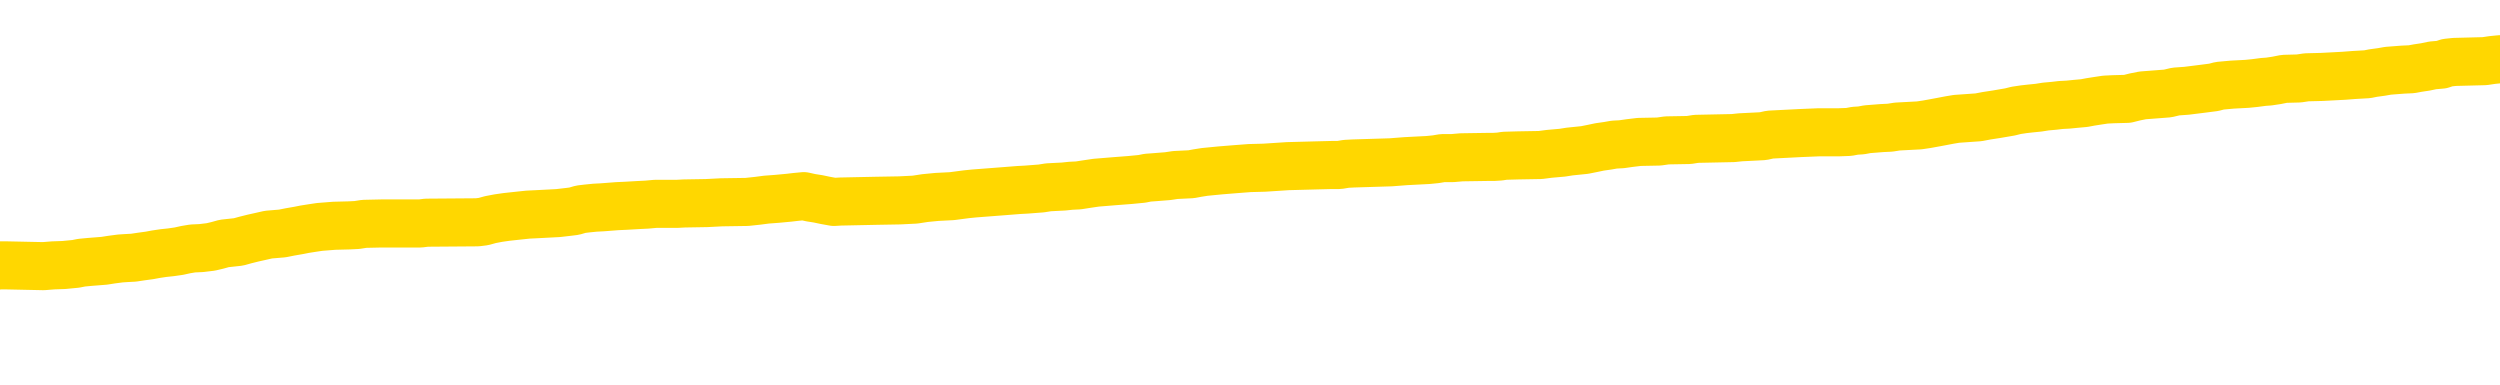 <svg xmlns="http://www.w3.org/2000/svg" version="1.1" viewBox="0 0 6500 1000">
	<path fill="none" stroke="gold" stroke-width="125" stroke-linecap="round" stroke-linejoin="round" d="M0 305698  L-1310269 305698 L-1310085 305697 L-1309595 305694 L-1309301 305692 L-1308990 305690 L-1308755 305688 L-1308702 305685 L-1308643 305683 L-1308490 305681 L-1308449 305679 L-1308316 305677 L-1308024 305676 L-1307483 305676 L-1306873 305674 L-1306825 305674 L-1306185 305673 L-1306152 305673 L-1305626 305673 L-1305494 305672 L-1305103 305669 L-1304775 305666 L-1304658 305663 L-1304447 305660 L-1303730 305660 L-1303160 305659 L-1303053 305659 L-1302878 305658 L-1302657 305655 L-1302255 305653 L-1302230 305651 L-1301302 305648 L-1301214 305645 L-1301132 305642 L-1301062 305640 L-1300764 305638 L-1300612 305635 L-1298722 305637 L-1298622 305637 L-1298359 305637 L-1298066 305638 L-1297924 305635 L-1297675 305635 L-1297640 305634 L-1297481 305633 L-1297018 305630 L-1296765 305628 L-1296553 305626 L-1296301 305624 L-1295952 305623 L-1295025 305620 L-1294931 305617 L-1294521 305616 L-1293350 305613 L-1292161 305612 L-1292068 305609 L-1292041 305606 L-1291775 305603 L-1291476 305601 L-1291347 305598 L-1291310 305595 L-1290495 305595 L-1290111 305596 L-1289051 305598 L-1288989 305598 L-1288724 305626 L-1288253 305652 L-1288061 305679 L-1287797 305705 L-1287460 305704 L-1287325 305702 L-1286869 305701 L-1286126 305699 L-1286108 305698 L-1285943 305695 L-1285875 305695 L-1285359 305694 L-1284330 305694 L-1284134 305692 L-1283645 305691 L-1283283 305690 L-1282875 305690 L-1282489 305691 L-1280785 305691 L-1280687 305691 L-1280616 305691 L-1280554 305691 L-1280370 305690 L-1280033 305690 L-1279393 305688 L-1279316 305687 L-1279255 305687 L-1279068 305685 L-1278989 305685 L-1278811 305684 L-1278792 305683 L-1278562 305683 L-1278174 305681 L-1277286 305681 L-1277246 305680 L-1277158 305679 L-1277131 305676 L-1276123 305674 L-1275973 305672 L-1275949 305670 L-1275816 305669 L-1275776 305667 L-1274518 305666 L-1274460 305666 L-1273920 305665 L-1273868 305665 L-1273821 305665 L-1273426 305663 L-1273286 305662 L-1273087 305660 L-1272940 305660 L-1272775 305660 L-1272499 305662 L-1272140 305662 L-1271587 305660 L-1270942 305659 L-1270684 305656 L-1270530 305655 L-1270129 305653 L-1270089 305652 L-1269968 305651 L-1269906 305652 L-1269892 305652 L-1269799 305652 L-1269506 305651 L-1269354 305645 L-1269024 305642 L-1268946 305640 L-1268870 305638 L-1268644 305634 L-1268577 305631 L-1268349 305628 L-1268297 305626 L-1268132 305624 L-1267126 305623 L-1266943 305621 L-1266392 305620 L-1265999 305617 L-1265602 305616 L-1264751 305613 L-1264673 305612 L-1264094 305610 L-1263653 305610 L-1263412 305609 L-1263255 305609 L-1262854 305606 L-1262833 305606 L-1262388 305605 L-1261983 305603 L-1261847 305601 L-1261672 305598 L-1261536 305595 L-1261285 305592 L-1260285 305591 L-1260203 305590 L-1260068 305588 L-1260029 305587 L-1259139 305585 L-1258924 305584 L-1258480 305583 L-1258363 305581 L-1258306 305580 L-1257630 305580 L-1257530 305578 L-1257501 305578 L-1256159 305577 L-1255753 305576 L-1255714 305574 L-1254785 305573 L-1254687 305571 L-1254554 305570 L-1254150 305569 L-1254124 305567 L-1254031 305566 L-1253815 305564 L-1253404 305562 L-1252250 305559 L-1251958 305556 L-1251930 305553 L-1251322 305552 L-1251071 305549 L-1251052 305548 L-1250122 305546 L-1250071 305544 L-1249949 305542 L-1249931 305539 L-1249775 305538 L-1249600 305535 L-1249463 305534 L-1249407 305532 L-1249299 305531 L-1249214 305530 L-1248980 305528 L-1248906 305527 L-1248597 305526 L-1248479 305524 L-1248309 305523 L-1248218 305521 L-1248116 305521 L-1248092 305520 L-1248015 305520 L-1247917 305517 L-1247551 305516 L-1247446 305514 L-1246942 305513 L-1246491 305512 L-1246452 305510 L-1246428 305509 L-1246388 305507 L-1246259 305506 L-1246158 305505 L-1245716 305503 L-1245434 305502 L-1244842 305501 L-1244711 305499 L-1244437 305496 L-1244285 305495 L-1244131 305494 L-1244046 305491 L-1243968 305489 L-1243782 305488 L-1243732 305488 L-1243704 305487 L-1243625 305485 L-1243601 305484 L-1243318 305481 L-1242714 305478 L-1241719 305477 L-1241421 305475 L-1240687 305474 L-1240443 305473 L-1240353 305471 L-1239775 305470 L-1239077 305469 L-1238325 305467 L-1238006 305466 L-1237623 305463 L-1237546 305462 L-1236912 305460 L-1236726 305459 L-1236639 305459 L-1236509 305459 L-1236196 305457 L-1236147 305456 L-1236005 305455 L-1235983 305453 L-1235016 305452 L-1234470 305450 L-1233992 305450 L-1233931 305450 L-1233607 305450 L-1233586 305449 L-1233523 305449 L-1233313 305448 L-1233236 305446 L-1233182 305445 L-1233159 305443 L-1233120 305442 L-1233104 305441 L-1232347 305439 L-1232330 305438 L-1231531 305437 L-1231379 305435 L-1230473 305434 L-1229967 305432 L-1229738 305430 L-1229696 305430 L-1229581 305428 L-1229405 305427 L-1228650 305428 L-1228516 305427 L-1228352 305425 L-1228033 305424 L-1227857 305421 L-1226835 305418 L-1226812 305416 L-1226561 305414 L-1226348 305412 L-1225714 305410 L-1225476 305407 L-1225443 305405 L-1225265 305402 L-1225185 305399 L-1225095 305398 L-1225031 305395 L-1224591 305392 L-1224567 305391 L-1224026 305389 L-1223770 305388 L-1223276 305386 L-1222398 305385 L-1222362 305384 L-1222309 305382 L-1222268 305381 L-1222150 305380 L-1221874 305378 L-1221667 305375 L-1221470 305373 L-1221447 305370 L-1221396 305367 L-1221357 305366 L-1221279 305364 L-1220682 305361 L-1220621 305360 L-1220518 305359 L-1220364 305357 L-1219732 305356 L-1219051 305354 L-1218748 305352 L-1218402 305350 L-1218204 305349 L-1218156 305346 L-1217835 305345 L-1217208 305343 L-1217061 305342 L-1217025 305341 L-1216967 305339 L-1216890 305336 L-1216649 305336 L-1216561 305335 L-1216467 305334 L-1216173 305332 L-1216039 305331 L-1215978 305329 L-1215942 305327 L-1215669 305327 L-1214663 305325 L-1214488 305324 L-1214437 305324 L-1214144 305323 L-1213952 305320 L-1213619 305318 L-1213112 305317 L-1212550 305314 L-1212535 305311 L-1212519 305310 L-1212418 305307 L-1212304 305304 L-1212265 305302 L-1212227 305300 L-1212161 305300 L-1212133 305299 L-1211994 305300 L-1211701 305300 L-1211651 305300 L-1211546 305300 L-1211282 305299 L-1210817 305297 L-1210672 305297 L-1210618 305295 L-1210561 305293 L-1210370 305292 L-1210004 305291 L-1209790 305291 L-1209595 305291 L-1209537 305291 L-1209478 305288 L-1209324 305286 L-1209055 305285 L-1208625 305292 L-1208610 305292 L-1208533 305291 L-1208468 305289 L-1208339 305279 L-1208315 305278 L-1208031 305277 L-1207983 305275 L-1207929 305274 L-1207466 305272 L-1207428 305272 L-1207387 305271 L-1207197 305270 L-1206716 305268 L-1206229 305267 L-1206213 305265 L-1206175 305264 L-1205918 305263 L-1205841 305260 L-1205611 305259 L-1205595 305256 L-1205301 305253 L-1204858 305252 L-1204411 305250 L-1203907 305249 L-1203753 305247 L-1203466 305246 L-1203426 305243 L-1203095 305242 L-1202873 305240 L-1202356 305238 L-1202280 305236 L-1202033 305234 L-1201838 305231 L-1201778 305229 L-1201002 305228 L-1200928 305228 L-1200697 305227 L-1200681 305227 L-1200619 305225 L-1200423 305224 L-1199959 305224 L-1199936 305222 L-1199806 305222 L-1198505 305222 L-1198489 305222 L-1198412 305221 L-1198318 305221 L-1198101 305221 L-1197948 305220 L-1197770 305221 L-1197716 305222 L-1197429 305224 L-1197389 305224 L-1197020 305224 L-1196580 305224 L-1196397 305224 L-1196076 305222 L-1195780 305222 L-1195334 305220 L-1195263 305218 L-1194800 305215 L-1194363 305214 L-1194180 305213 L-1192726 305210 L-1192594 305208 L-1192137 305206 L-1191911 305204 L-1191525 305202 L-1191008 305199 L-1190054 305196 L-1189260 305193 L-1188585 305192 L-1188160 305189 L-1187849 305188 L-1187619 305183 L-1186936 305179 L-1186922 305175 L-1186713 305170 L-1186691 305168 L-1186516 305165 L-1185566 305164 L-1185298 305161 L-1184483 305160 L-1184172 305157 L-1184135 305156 L-1184077 305153 L-1183461 305151 L-1182823 305149 L-1181197 305147 L-1180523 305146 L-1179881 305146 L-1179803 305146 L-1179747 305146 L-1179711 305146 L-1179683 305145 L-1179571 305142 L-1179553 305140 L-1179530 305139 L-1179377 305138 L-1179323 305135 L-1179245 305133 L-1179126 305132 L-1179028 305131 L-1178911 305129 L-1178642 305126 L-1178372 305125 L-1178354 305122 L-1178155 305121 L-1178008 305118 L-1177781 305117 L-1177647 305115 L-1177338 305114 L-1177278 305113 L-1176925 305110 L-1176576 305108 L-1176475 305107 L-1176411 305104 L-1176351 305103 L-1175967 305100 L-1175586 305099 L-1175482 305097 L-1175221 305096 L-1174950 305093 L-1174791 305092 L-1174759 305090 L-1174697 305089 L-1174555 305087 L-1174371 305086 L-1174327 305085 L-1174039 305085 L-1174023 305083 L-1173789 305083 L-1173729 305082 L-1173690 305082 L-1173111 305081 L-1172977 305079 L-1172953 305074 L-1172935 305064 L-1172918 305053 L-1172901 305042 L-1172878 305030 L-1172861 305022 L-1172840 305012 L-1172823 305003 L-1172800 304997 L-1172783 304992 L-1172762 304987 L-1172745 304985 L-1172696 304980 L-1172624 304976 L-1172589 304969 L-1172565 304964 L-1172530 304958 L-1172488 304953 L-1172451 304950 L-1172435 304944 L-1172411 304940 L-1172374 304937 L-1172357 304933 L-1172334 304930 L-1172316 304928 L-1172298 304925 L-1172282 304922 L-1172253 304918 L-1172227 304914 L-1172181 304912 L-1172165 304909 L-1172123 304908 L-1172075 304905 L-1172004 304903 L-1171989 304900 L-1171973 304897 L-1171911 304896 L-1171872 304894 L-1171832 304893 L-1171666 304891 L-1171601 304890 L-1171585 304889 L-1171541 304886 L-1171483 304884 L-1171270 304883 L-1171236 304882 L-1171194 304880 L-1171116 304879 L-1170579 304878 L-1170500 304876 L-1170396 304873 L-1170308 304872 L-1170131 304871 L-1169781 304869 L-1169625 304868 L-1169187 304866 L-1169030 304865 L-1168901 304864 L-1168197 304861 L-1167996 304859 L-1167035 304857 L-1166553 304855 L-1166453 304855 L-1166361 304854 L-1166116 304852 L-1166043 304851 L-1165600 304848 L-1165504 304847 L-1165489 304846 L-1165473 304844 L-1165448 304843 L-1164982 304841 L-1164765 304840 L-1164626 304839 L-1164332 304837 L-1164243 304836 L-1164202 304834 L-1164172 304833 L-1164000 304832 L-1163941 304830 L-1163865 304829 L-1163784 304827 L-1163714 304827 L-1163405 304826 L-1163320 304825 L-1163106 304823 L-1163071 304822 L-1162387 304821 L-1162289 304819 L-1162084 304818 L-1162037 304816 L-1161759 304815 L-1161697 304814 L-1161679 304811 L-1161601 304809 L-1161293 304807 L-1161269 304805 L-1161215 304802 L-1161192 304801 L-1161070 304800 L-1160934 304797 L-1160690 304795 L-1160564 304795 L-1159917 304794 L-1159901 304794 L-1159877 304794 L-1159696 304791 L-1159620 304790 L-1159529 304789 L-1159101 304787 L-1158685 304786 L-1158292 304783 L-1158213 304782 L-1158194 304780 L-1157831 304779 L-1157595 304777 L-1157366 304776 L-1157053 304775 L-1156975 304773 L-1156895 304770 L-1156716 304768 L-1156701 304766 L-1156435 304763 L-1156355 304762 L-1156125 304761 L-1155899 304759 L-1155584 304759 L-1155408 304758 L-1155047 304758 L-1154655 304757 L-1154586 304754 L-1154522 304752 L-1154382 304750 L-1154330 304748 L-1154229 304745 L-1153727 304744 L-1153529 304743 L-1153283 304741 L-1153097 304740 L-1152798 304738 L-1152721 304737 L-1152555 304734 L-1151671 304733 L-1151642 304730 L-1151519 304727 L-1150941 304726 L-1150863 304725 L-1150150 304725 L-1149838 304725 L-1149624 304725 L-1149608 304725 L-1149221 304725 L-1148696 304722 L-1148250 304720 L-1147920 304719 L-1147768 304718 L-1147442 304718 L-1147263 304716 L-1147182 304716 L-1146976 304713 L-1146800 304712 L-1145871 304711 L-1144982 304709 L-1144943 304708 L-1144715 304708 L-1144336 304706 L-1143548 304705 L-1143314 304704 L-1143238 304702 L-1142880 304701 L-1142309 304698 L-1142042 304697 L-1141655 304695 L-1141551 304695 L-1141381 304695 L-1140763 304695 L-1140552 304695 L-1140244 304695 L-1140191 304694 L-1140063 304693 L-1140010 304691 L-1139891 304690 L-1139555 304687 L-1138596 304686 L-1138464 304683 L-1138262 304681 L-1137631 304680 L-1137320 304679 L-1136906 304677 L-1136879 304676 L-1136733 304674 L-1136313 304673 L-1134980 304673 L-1134934 304672 L-1134805 304669 L-1134788 304668 L-1134210 304665 L-1134005 304663 L-1133975 304662 L-1133934 304661 L-1133877 304659 L-1133839 304658 L-1133761 304656 L-1133618 304655 L-1133164 304654 L-1133045 304652 L-1132760 304651 L-1132388 304649 L-1132291 304648 L-1131964 304647 L-1131610 304645 L-1131440 304644 L-1131393 304643 L-1131284 304641 L-1131195 304640 L-1131167 304638 L-1131091 304636 L-1130787 304634 L-1130753 304631 L-1130682 304630 L-1130314 304629 L-1129978 304627 L-1129897 304627 L-1129678 304626 L-1129506 304624 L-1129479 304623 L-1128981 304622 L-1128432 304619 L-1127552 304617 L-1127453 304615 L-1127376 304613 L-1127102 304612 L-1126855 304609 L-1126781 304608 L-1126719 304605 L-1126600 304604 L-1126558 304602 L-1126448 304601 L-1126371 304598 L-1125670 304597 L-1125425 304595 L-1125385 304594 L-1125229 304592 L-1124629 304592 L-1124403 304592 L-1124310 304592 L-1123835 304592 L-1123238 304590 L-1122718 304588 L-1122697 304587 L-1122552 304585 L-1122232 304585 L-1121690 304585 L-1121458 304585 L-1121287 304585 L-1120801 304584 L-1120573 304583 L-1120488 304581 L-1120142 304580 L-1119816 304580 L-1119293 304579 L-1118966 304577 L-1118365 304576 L-1118168 304573 L-1118116 304572 L-1118075 304570 L-1117794 304569 L-1117110 304566 L-1116799 304565 L-1116775 304562 L-1116583 304560 L-1116361 304559 L-1116275 304558 L-1115611 304555 L-1115587 304554 L-1115365 304551 L-1115035 304549 L-1114683 304547 L-1114478 304545 L-1114245 304542 L-1113988 304541 L-1113798 304538 L-1113751 304537 L-1113524 304535 L-1113489 304534 L-1113333 304533 L-1113118 304531 L-1112945 304530 L-1112854 304528 L-1112577 304527 L-1112333 304526 L-1112017 304524 L-1111591 304524 L-1111554 304524 L-1111070 304524 L-1110837 304524 L-1110625 304523 L-1110399 304522 L-1109849 304522 L-1109602 304520 L-1108768 304520 L-1108712 304519 L-1108691 304517 L-1108533 304516 L-1108071 304515 L-1108030 304513 L-1107690 304510 L-1107557 304509 L-1107334 304508 L-1106762 304506 L-1106290 304505 L-1106096 304503 L-1105903 304502 L-1105713 304501 L-1105612 304499 L-1105244 304498 L-1105197 304496 L-1105116 304495 L-1103822 304494 L-1103774 304492 L-1103506 304492 L-1103360 304492 L-1102810 304492 L-1102693 304491 L-1102611 304490 L-1102252 304488 L-1102028 304487 L-1101747 304485 L-1101418 304483 L-1100910 304481 L-1100797 304480 L-1100719 304478 L-1100554 304477 L-1100260 304477 L-1099791 304477 L-1099595 304478 L-1099544 304478 L-1098894 304477 L-1098772 304476 L-1098318 304476 L-1098282 304474 L-1097814 304473 L-1097703 304471 L-1097687 304470 L-1097471 304470 L-1097290 304469 L-1096759 304469 L-1095729 304469 L-1095529 304467 L-1095071 304466 L-1094123 304463 L-1094024 304462 L-1093670 304459 L-1093610 304458 L-1093595 304456 L-1093560 304455 L-1093191 304453 L-1093070 304452 L-1092828 304451 L-1092665 304449 L-1092477 304448 L-1092357 304446 L-1091286 304444 L-1090428 304442 L-1090216 304439 L-1090118 304438 L-1089944 304435 L-1089611 304434 L-1089539 304433 L-1089482 304431 L-1089306 304431 L-1088917 304430 L-1088682 304428 L-1088571 304427 L-1088454 304426 L-1087473 304424 L-1087447 304423 L-1086853 304420 L-1086820 304420 L-1086672 304419 L-1086387 304417 L-1085476 304417 L-1084529 304417 L-1084376 304416 L-1084274 304416 L-1084142 304414 L-1083999 304413 L-1083973 304412 L-1083859 304410 L-1083640 304409 L-1082959 304407 L-1082830 304406 L-1082526 304405 L-1082286 304402 L-1081954 304401 L-1081315 304399 L-1080973 304396 L-1080911 304395 L-1080755 304395 L-1079834 304395 L-1079363 304395 L-1079320 304395 L-1079307 304394 L-1079266 304392 L-1079243 304391 L-1079217 304389 L-1079073 304388 L-1078650 304387 L-1078315 304387 L-1078124 304385 L-1077695 304385 L-1077507 304384 L-1077118 304381 L-1076584 304380 L-1076211 304378 L-1076190 304378 L-1075940 304377 L-1075822 304376 L-1075746 304374 L-1075610 304373 L-1075571 304371 L-1075491 304370 L-1075096 304369 L-1074600 304367 L-1074489 304364 L-1074315 304363 L-1074007 304362 L-1073560 304360 L-1073237 304359 L-1073094 304356 L-1072667 304353 L-1072514 304350 L-1072459 304348 L-1071645 304346 L-1071625 304345 L-1071253 304344 L-1071197 304344 L-1070067 304342 L-1070000 304342 L-1069441 304341 L-1069247 304339 L-1069110 304338 L-1068877 304337 L-1068530 304335 L-1068495 304332 L-1068460 304331 L-1068392 304328 L-1068043 304327 L-1067871 304325 L-1067386 304324 L-1067369 304323 L-1067044 304321 L-1066887 304320 L-1065746 304317 L-1065721 304316 L-1065529 304313 L-1065336 304312 L-1065086 304310 L-1065068 304309 L-1064048 304307 L-1063751 304306 L-1063675 304305 L-1063539 304302 L-1063363 304300 L-1062787 304298 L-1062571 304296 L-1062507 304295 L-1062376 304293 L-1062340 304291 L-1061816 304289 L-1061678 304837 L-1061664 304837 L-1061641 304837 L-1061621 304837 L-1061394 304288 L-1060618 304288 L-1060576 304288 L-1060209 304288 L-1060130 304287 L-1060078 304285 L-1059405 304284 L-1058663 304282 L-1058238 304282 L-1057790 304281 L-1056729 304280 L-1056417 304277 L-1056007 304277 L-1055935 304275 L-1055411 304275 L-1055316 304275 L-1055298 304275 L-1054853 304274 L-1054668 304271 L-1053888 304268 L-1053215 304267 L-1052803 304263 L-1052571 304260 L-1052431 304259 L-1052349 304256 L-1052329 304255 L-1052253 304255 L-1052125 304253 L-1051808 304255 L-1051583 304255 L-1051258 304253 L-1051196 304253 L-1050826 304253 L-1050793 304253 L-1050585 304253 L-1049917 304253 L-1049840 304253 L-1049682 304250 L-1049571 304250 L-1049244 304249 L-1049090 304248 L-1048749 304248 L-1048692 304245 L-1048353 304242 L-1048150 304241 L-1048097 304238 L-1046721 304236 L-1046591 304235 L-1046157 304234 L-1045837 304232 L-1045009 304229 L-1044886 304228 L-1044155 304225 L-1043999 304223 L-1043958 304221 L-1043905 304220 L-1043882 304218 L-1043768 304217 L-1043471 304216 L-1043181 304214 L-1043127 304213 L-1043006 304211 L-1042976 304210 L-1042876 304209 L-1042433 304209 L-1042281 304207 L-1041445 304207 L-1040903 304206 L-1040569 304206 L-1040553 304204 L-1040477 304203 L-1040361 304202 L-1040167 304200 L-1039902 304199 L-1039068 304198 L-1038971 304196 L-1038450 304195 L-1038408 304193 L-1038309 304192 L-1037481 304192 L-1037346 304191 L-1037007 304191 L-1036453 304189 L-1036073 304188 L-1035910 304186 L-1035600 304185 L-1034788 304184 L-1034482 304182 L-1034213 304182 L-1033892 304182 L-1033571 304184 L-1033295 304184 L-1032467 304181 L-1032372 304179 L-1032279 304175 L-1032175 304171 L-1031788 304167 L-1031308 304164 L-1031291 304163 L-1031173 304161 L-1030805 304159 L-1030710 304157 L-1029876 304154 L-1029799 304153 L-1029499 304152 L-1029409 304150 L-1029001 304147 L-1028891 304145 L-1028192 304143 L-1027719 304142 L-1027659 304140 L-1027440 304138 L-1027166 304136 L-1027053 304135 L-1026026 304134 L-1025639 304132 L-1025619 304131 L-1025286 304129 L-1025042 304128 L-1024608 304127 L-1024498 304125 L-1024381 304124 L-1023929 304121 L-1023339 304120 L-1023002 304118 L-1021109 304117 L-1020996 304114 L-1020784 304113 L-1019465 304111 L-1019359 303798 L-1019293 303490 L-1019257 303205 L-1019195 303205 L-1018695 303515 L-1018020 303821 L-1017998 304103 L-1017728 304100 L-1016760 304100 L-1016071 304099 L-1015909 304097 L-1015368 304096 L-1015278 304095 L-1014259 304093 L-1013311 304090 L-1012946 304092 L-1012843 304093 L-1012254 304093 L-1012195 304093 L-1012095 304092 L-1011654 304089 L-1011547 304088 L-1011105 304086 L-1010105 304082 L-1009849 304078 L-1009746 304074 L-1009616 304071 L-1009249 304068 L-1008668 304065 L-1008638 304064 L-1008322 304063 L-1006339 304061 L-1006223 304060 L-1006156 304060 L-1005797 304058 L-1004178 304057 L-1004001 304057 L-1003856 304057 L-1003034 304058 L-1002981 304060 L-1002927 304060 L-1002493 304060 L-1001512 304061 L-1001438 304061 L-1000354 304060 L-1000140 304060 L-999424 304057 L-999036 304056 L-998817 304053 L-998498 304050 L-998004 304047 L-997876 304046 L-997647 304043 L-997415 304040 L-997356 304039 L-997066 304038 L-996794 304035 L-995764 304033 L-994099 304032 L-993680 304031 L-993543 304029 L-993386 304029 L-993081 304028 L-992853 304025 L-992695 304024 L-992535 304021 L-992366 304018 L-992319 304017 L-992266 304015 L-992244 304015 L-991858 304014 L-991608 304014 L-991338 304014 L-991177 304014 L-991087 304014 L-989428 304014 L-989263 304015 L-988883 304014 L-988423 304014 L-987814 304011 L-986721 304010 L-986289 304008 L-986258 304007 L-986196 304006 L-986178 304004 L-984475 304003 L-984433 304001 L-983966 304000 L-983779 303999 L-983747 303996 L-983152 303994 L-983102 303993 L-982779 303992 L-982729 303990 L-982518 303989 L-982500 303988 L-982234 303985 L-982181 303983 L-981712 303982 L-981202 303979 L-981123 303979 L-980829 303978 L-980813 303976 L-980774 303975 L-980703 303974 L-980546 303972 L-979600 303972 L-979543 303972 L-979022 303972 L-978830 303971 L-978729 303971 L-978503 303969 L-977993 303969 L-977605 304007 L-977536 304007 L-977187 304006 L-976830 304004 L-975702 303964 L-975650 303961 L-975424 303960 L-975390 303958 L-975265 303956 L-975166 303956 L-974902 303956 L-974161 303957 L-973583 303957 L-973289 303957 L-972584 303957 L-972405 303956 L-972382 303956 L-971746 303954 L-971434 303953 L-971038 303953 L-971008 303951 L-970987 303950 L-970834 303949 L-970148 303949 L-970132 303949 L-969792 303949 L-969520 303947 L-969482 303946 L-969426 303943 L-969404 303942 L-969332 303940 L-969000 303939 L-968894 303937 L-968865 303935 L-968667 303933 L-968514 303932 L-967646 303931 L-967084 303928 L-967068 303928 L-966967 303926 L-966864 303928 L-966718 303928 L-966640 303928 L-966602 303926 L-966546 303925 L-966473 303924 L-966328 303922 L-965846 303922 L-965442 303921 L-964575 303922 L-964555 303922 L-964298 303922 L-964221 303922 L-964192 303921 L-964182 303918 L-964165 303917 L-963872 303915 L-963832 303914 L-963760 303912 L-963686 303911 L-963481 303910 L-963322 303905 L-963020 303901 L-962943 303896 L-962926 303892 L-962709 303889 L-962478 303889 L-962368 303890 L-961998 303892 L-961840 303892 L-961609 303892 L-961440 303892 L-961295 303890 L-961163 303889 L-959887 303886 L-959484 303883 L-959423 303882 L-959306 303879 L-958881 303878 L-958866 303875 L-958804 303873 L-958531 303871 L-958418 303869 L-958136 303867 L-957859 303865 L-957433 303862 L-957411 303861 L-957333 303860 L-957207 303858 L-956621 303857 L-956230 303855 L-955894 303854 L-955305 303853 L-955203 303853 L-955032 303851 L-954896 303851 L-954068 303850 L-952883 303848 L-952847 303847 L-952791 303847 L-952571 303846 L-952366 303846 L-952211 303846 L-951955 303844 L-951878 303843 L-951335 303842 L-951299 303840 L-951050 303839 L-950663 303837 L-949837 303836 L-949479 303835 L-949168 303835 L-948910 303833 L-948687 303832 L-948280 303830 L-948164 303829 L-947981 303828 L-947927 303828 L-947739 303826 L-947568 303825 L-947539 303823 L-947259 303822 L-946949 303821 L-946811 303819 L-946501 303818 L-946307 303818 L-946292 303816 L-945572 303816 L-945439 303814 L-945141 303812 L-945050 303811 L-944450 303811 L-944411 303810 L-944333 303808 L-943713 303807 L-943561 303804 L-943520 303803 L-943210 303801 L-943018 303800 L-942825 303797 L-942769 303794 L-942461 303793 L-942408 303791 L-942354 303793 L-942328 303793 L-942203 303793 L-941393 303791 L-941316 303790 L-940776 303789 L-940507 303787 L-939847 303786 L-938940 303784 L-938699 303783 L-938166 303782 L-937949 303780 L-936842 303782 L-936791 303782 L-936016 303782 L-935468 303780 L-935357 303779 L-935204 303776 L-935149 303775 L-934983 303773 L-934606 303772 L-934159 303771 L-934104 303769 L-933949 303768 L-933270 303766 L-933049 303765 L-932531 303764 L-931683 303761 L-931667 303759 L-929876 303758 L-929321 303757 L-929204 303755 L-928198 303754 L-928162 303753 L-927929 303753 L-927836 303753 L-927796 303753 L-927464 303751 L-927112 303750 L-926847 303747 L-926561 303746 L-926250 303743 L-925996 303740 L-925902 303739 L-925412 303737 L-925205 303736 L-924639 303734 L-924525 303736 L-924173 303734 L-924122 303734 L-924082 303734 L-923479 303732 L-922745 303729 L-922163 303726 L-921928 303723 L-921388 303719 L-921235 303716 L-920733 303715 L-920524 303712 L-920501 303712 L-920442 303711 L-919479 303711 L-919302 303709 L-918860 303708 L-918835 303705 L-918680 303704 L-918599 303704 L-918448 303705 L-917802 303705 L-917752 303704 L-916632 303702 L-915648 303701 L-915586 303700 L-914866 303698 L-914001 303697 L-913622 303695 L-913403 303695 L-912644 303694 L-912592 303693 L-912283 303690 L-911431 303690 L-911238 303689 L-911061 303687 L-910837 303687 L-910710 303686 L-910518 303686 L-910286 303684 L-910116 303686 L-909830 303684 L-909550 303684 L-909467 303683 L-909297 303682 L-909280 303679 L-909126 303677 L-909087 303676 L-908311 303675 L-908235 303675 L-908003 303672 L-907576 303670 L-907230 303669 L-906647 303668 L-906378 303668 L-906119 303668 L-905990 303665 L-905974 303664 L-905860 303662 L-905836 303661 L-905602 303659 L-905566 303658 L-904250 303658 L-904194 303657 L-903515 303654 L-902943 303654 L-902817 303654 L-902664 303654 L-902587 303654 L-902275 303651 L-902002 303650 L-901913 303647 L-901811 303647 L-900884 303645 L-900807 303645 L-900443 303645 L-900419 303644 L-900382 303643 L-899607 303640 L-899515 303638 L-899375 303637 L-898973 303636 L-898712 303636 L-898468 303637 L-898254 303636 L-898173 303636 L-898097 303636 L-898021 303636 L-897834 303637 L-897767 303637 L-897518 303637 L-897463 303636 L-897325 303634 L-897245 303632 L-897132 303630 L-896909 303629 L-896745 303627 L-896704 303626 L-896534 303625 L-896163 303623 L-896149 303622 L-896033 303620 L-895311 303619 L-895275 303618 L-895143 303618 L-894795 303616 L-894383 303616 L-894347 303616 L-894269 303615 L-894230 303613 L-893866 303612 L-893662 303611 L-893647 303609 L-893301 303608 L-892953 303608 L-892627 303608 L-892525 303607 L-892373 303607 L-892178 303605 L-891947 303605 L-891854 303605 L-891699 303605 L-891621 303605 L-891581 303604 L-891467 303602 L-891444 303601 L-891193 303601 L-891054 303598 L-890476 303594 L-889648 303591 L-889160 303588 L-889039 303587 L-889001 303586 L-888988 303584 L-888836 303581 L-888735 303579 L-888502 303577 L-888111 303575 L-887807 303573 L-887792 303572 L-887621 303570 L-887382 303568 L-886786 303568 L-886182 303566 L-886142 303566 L-886102 303566 L-885949 303565 L-885896 303563 L-885833 303562 L-885765 303561 L-885710 303558 L-885685 303556 L-885638 303555 L-885544 303552 L-885407 303551 L-885253 303549 L-885121 303548 L-885080 303548 L-885045 303547 L-884983 303545 L-884710 303543 L-884395 303541 L-884354 303538 L-884269 303537 L-884092 303536 L-883854 303534 L-883497 303533 L-883467 303531 L-882898 303530 L-882775 303529 L-882539 303527 L-882516 303527 L-882235 303526 L-881949 303526 L-881694 303526 L-881122 303524 L-880825 303523 L-880749 303522 L-880050 303520 L-879972 303519 L-879937 303518 L-879911 303516 L-879859 303513 L-879666 303512 L-879525 303509 L-879490 303508 L-879449 303506 L-878854 303505 L-878622 303504 L-878338 303513 L-878284 303522 L-878210 303531 L-878132 303540 L-877895 303537 L-877652 303536 L-877516 303534 L-877409 303533 L-877330 303531 L-876943 303529 L-876816 303527 L-876663 303526 L-876625 303524 L-876480 303523 L-876258 303522 L-876084 303520 L-876015 303519 L-875194 303516 L-875178 303516 L-874883 303515 L-874095 303513 L-873785 303513 L-873639 303512 L-873411 303511 L-873210 303508 L-872273 303506 L-872237 303505 L-872214 303504 L-872173 303501 L-871905 303499 L-871308 303498 L-871244 303497 L-871209 303495 L-871192 303494 L-870497 303494 L-870295 303494 L-870263 303494 L-869930 303494 L-869822 303492 L-869198 303490 L-868693 303488 L-868656 303486 L-868214 303486 L-868118 303484 L-867959 303484 L-867646 303484 L-867634 303484 L-867193 303486 L-866712 303487 L-866582 303487 L-866262 303487 L-866194 303486 L-865890 303486 L-865714 303484 L-865520 303483 L-865278 303480 L-865080 303477 L-865054 303474 L-864476 303473 L-864406 303472 L-863997 303470 L-863942 303469 L-863896 303467 L-863532 303466 L-863386 303465 L-863180 303463 L-863084 303463 L-862929 303462 L-862868 303460 L-862720 303458 L-862619 303456 L-862063 303456 L-862040 303459 L-861868 303460 L-861326 303462 L-861265 303462 L-861211 303459 L-861183 303456 L-861112 303455 L-861095 303452 L-861032 303451 L-860995 303448 L-860841 303447 L-860515 303445 L-859949 303444 L-859934 303442 L-859872 303440 L-859771 303437 L-859725 303437 L-859482 303435 L-859060 303435 L-858905 303435 L-857163 303433 L-856622 303431 L-855678 303430 L-855269 303429 L-854728 303426 L-854532 303424 L-854363 303423 L-854067 303422 L-853953 303420 L-853937 303420 L-853783 303419 L-853643 303417 L-853566 303415 L-853434 303415 L-853086 303415 L-852716 303416 L-852118 303416 L-851942 303416 L-851786 303415 L-851517 303413 L-851365 303413 L-851074 303417 L-851050 303420 L-850967 303423 L-850740 303426 L-850040 303424 L-849913 303423 L-849482 303422 L-849388 303420 L-848183 303420 L-848134 303419 L-847841 303419 L-847437 303417 L-847162 303415 L-847142 303413 L-847025 303412 L-846948 303410 L-846767 303409 L-846287 303408 L-845836 303405 L-845426 303403 L-845395 303402 L-844977 303401 L-844863 303401 L-844745 303401 L-844729 303401 L-844535 303399 L-844513 303397 L-844281 303395 L-843838 303394 L-843518 303391 L-843054 303391 L-842888 303390 L-842733 303388 L-842578 303388 L-842124 303388 L-841805 303388 L-841750 303390 L-841379 303390 L-841341 303391 L-841015 303391 L-840898 303390 L-840799 303388 L-840473 303385 L-840086 303384 L-839826 303383 L-839467 303380 L-839211 303378 L-837040 303377 L-836991 303376 L-836969 303374 L-836557 303374 L-836496 303374 L-836425 303376 L-836195 303376 L-835884 303374 L-835580 303371 L-835536 303370 L-835228 303369 L-835095 303367 L-834879 303366 L-834167 303365 L-834012 303365 L-833873 303363 L-833724 303363 L-833703 303363 L-833509 303362 L-833484 303360 L-833393 303359 L-833371 303358 L-833354 303356 L-833254 303355 L-832325 303353 L-831868 303353 L-830776 303351 L-830353 303351 L-829949 303349 L-829910 303348 L-829657 303346 L-828882 303344 L-828866 303342 L-828842 303341 L-828649 303340 L-827912 303338 L-827643 303337 L-827603 303335 L-827204 303333 L-827179 303331 L-826390 303330 L-825710 303328 L-824339 303327 L-824069 303326 L-824020 303324 L-823482 303321 L-823449 303320 L-823347 303317 L-823024 303316 L-822944 303314 L-822676 303314 L-821763 303313 L-821624 303313 L-821375 303310 L-820830 303310 L-820408 303309 L-820215 303308 L-820199 303308 L-820061 303305 L-819967 303303 L-819840 303302 L-819580 303301 L-819555 303298 L-819464 303296 L-819154 303295 L-819094 303294 L-818977 303294 L-818627 303294 L-817816 303294 L-817585 303291 L-816756 303291 L-816524 303288 L-816307 303287 L-815789 303287 L-815151 303285 L-814735 303284 L-814412 303282 L-813932 303281 L-813506 303281 L-813445 303280 L-813096 303280 L-813056 303278 L-813042 303277 L-812942 303274 L-812897 303274 L-812412 303273 L-811610 303273 L-811276 303273 L-810194 303271 L-809714 303270 L-809691 303269 L-809551 303267 L-808996 303266 L-808299 303264 L-807990 303263 L-807768 303262 L-807664 303260 L-807561 303257 L-806890 303256 L-806796 303255 L-806774 303255 L-806696 303253 L-806519 303253 L-806347 303253 L-806166 303252 L-806152 303251 L-806076 303249 L-805912 303248 L-805397 303246 L-805381 303245 L-805241 303245 L-804878 303244 L-804854 303244 L-804723 303242 L-804699 303241 L-804336 303239 L-803811 303237 L-803717 303235 L-803502 303232 L-803408 303231 L-803384 303230 L-802919 303228 L-802842 303228 L-802440 303227 L-801990 303227 L-800738 303225 L-800699 303224 L-800268 303223 L-800235 303221 L-799516 303220 L-799340 303219 L-799204 303217 L-798897 303216 L-798842 303214 L-798818 303212 L-798801 303209 L-798626 303207 L-798437 303206 L-797930 303206 L-797556 303195 L-797218 303182 L-797179 303171 L-796460 303162 L-796366 303160 L-796328 303159 L-795786 303159 L-795763 303157 L-795360 303156 L-794934 303155 L-794664 303155 L-794484 303153 L-794238 303150 L-794215 303149 L-794158 303146 L-793542 303145 L-793039 303143 L-792652 303143 L-792033 303145 L-791817 303145 L-791662 303146 L-790369 303143 L-790270 303142 L-789828 303139 L-789496 303138 L-789196 303135 L-788953 303134 L-788218 303131 L-787639 303130 L-786810 303128 L-786710 303127 L-786152 303125 L-786014 303124 L-784372 303123 L-784311 303123 L-784217 303123 L-783250 303123 L-783073 303121 L-782786 303121 L-782568 303121 L-782490 303120 L-782218 303120 L-782103 303118 L-781950 303117 L-781640 303116 L-781561 303114 L-781470 303114 L-781393 303113 L-781277 303113 L-781098 303111 L-781006 303110 L-780967 303109 L-780464 303109 L-780246 303107 L-780116 303107 L-779961 303106 L-779907 303104 L-779782 303104 L-779397 303103 L-778889 303102 L-778816 303100 L-778336 303099 L-778259 303098 L-778159 303098 L-777926 303096 L-777461 303096 L-777231 303096 L-777214 303096 L-776982 303096 L-776827 303096 L-776766 303096 L-776573 303095 L-776302 303092 L-775551 303091 L-774598 303091 L-774561 303089 L-774337 303089 L-773897 303089 L-773616 303086 L-773268 303085 L-772199 303084 L-771271 303084 L-771140 303084 L-771093 303084 L-771024 303082 L-770869 303082 L-770792 303079 L-770618 303077 L-770183 303074 L-769979 303073 L-769919 303070 L-769337 303068 L-769182 303066 L-769067 303064 L-769026 303063 L-768857 303061 L-768720 303060 L-768509 303057 L-768431 303056 L-768408 303054 L-768199 303052 L-767790 303050 L-767765 303049 L-767542 303047 L-767397 303046 L-767362 303045 L-767348 303043 L-767326 303042 L-767093 303041 L-766907 303039 L-766690 303038 L-766665 303036 L-765975 303035 L-765872 303034 L-765836 303032 L-765816 303031 L-765621 303029 L-765568 303028 L-765451 303025 L-765370 303025 L-765259 303024 L-764944 303022 L-764485 303021 L-764230 303020 L-763996 303017 L-763866 303015 L-763513 303014 L-763454 303013 L-763301 303011 L-762729 303009 L-762643 303007 L-762489 303004 L-762194 303002 L-761823 302999 L-761520 302996 L-761444 302995 L-761039 302993 L-760871 302993 L-760727 302993 L-760187 302993 L-760126 302993 L-760110 302990 L-759944 302989 L-759738 302988 L-759664 302988 L-759571 302986 L-759161 302985 L-759146 302984 L-759122 302984 L-758929 302982 L-758852 302995 L-758682 303007 L-758619 303018 L-758604 303031 L-758089 303029 L-757868 303028 L-757249 303025 L-756995 303024 L-756802 303022 L-756762 303021 L-756689 303021 L-756624 303021 L-755973 303021 L-755934 303022 L-755760 303022 L-755694 303022 L-755020 303022 L-754631 303020 L-754370 303018 L-754132 303017 L-754054 303014 L-754038 303011 L-753836 303010 L-753466 303007 L-753240 303006 L-752605 303004 L-752585 303004 L-752197 303003 L-752104 303003 L-752046 303002 L-751770 303000 L-751460 303000 L-751383 302999 L-750532 303000 L-750189 303007 L-749752 303015 L-749318 303022 L-748823 303029 L-748674 303028 L-748405 303029 L-747167 303031 L-747111 303034 L-745347 303035 L-745156 303034 L-744146 303032 L-743995 303031 L-743620 303034 L-743299 303036 L-742693 303039 L-742624 303042 L-742447 303041 L-741618 303039 L-741479 303038 L-741093 303036 L-740908 303035 L-740865 303034 L-740745 303032 L-740535 303031 L-740088 303028 L-739739 303027 L-739607 303025 L-739198 303024 L-738848 303024 L-738563 303022 L-738369 303021 L-738214 303021 L-738051 303020 L-737982 303018 L-737882 303018 L-737649 303017 L-737533 303017 L-737479 303015 L-736938 303015 L-736473 303014 L-735291 303014 L-735158 303014 L-735133 303014 L-735081 303014 L-734413 303014 L-733378 303011 L-733184 303010 L-733005 303009 L-732853 303009 L-732812 303007 L-732798 303007 L-732736 303006 L-732411 303004 L-731250 303003 L-731057 303002 L-730879 303000 L-729765 302999 L-728906 302997 L-728799 302997 L-728326 302996 L-728133 302996 L-725811 302995 L-725734 302993 L-725613 302990 L-725578 302989 L-725541 302986 L-725446 302982 L-725231 302979 L-724649 302977 L-724263 302975 L-723490 302974 L-723412 302972 L-722715 302972 L-722174 302972 L-722133 302971 L-722003 302971 L-721539 302970 L-721500 302968 L-721365 302967 L-720997 302965 L-720967 302964 L-720817 302964 L-720417 302963 L-718593 302964 L-717786 302963 L-717067 302963 L-717051 302963 L-716737 302960 L-716175 302958 L-715674 302957 L-715155 302956 L-715133 302954 L-713389 302953 L-713220 302952 L-713025 302950 L-712131 302949 L-711612 302946 L-711402 302945 L-711144 302943 L-710435 302942 L-709484 302940 L-708826 302939 L-708787 302936 L-708500 302935 L-708418 302933 L-708322 302933 L-708190 302932 L-708113 302932 L-707378 302932 L-707041 302931 L-706991 302932 L-706736 302932 L-706450 302931 L-706024 302931 L-705444 302929 L-705185 302929 L-705033 302928 L-704786 302928 L-704747 302928 L-703950 302926 L-703913 302925 L-703735 302925 L-703326 302922 L-703098 302922 L-703021 302922 L-702890 302922 L-702774 302921 L-702426 302920 L-702362 302918 L-702210 302917 L-701469 302915 L-701358 302914 L-701188 302913 L-701149 302911 L-700854 302911 L-700453 302911 L-700276 302911 L-700182 302911 L-699872 302910 L-699071 302908 L-698612 302906 L-698092 302904 L-697604 302903 L-696908 302901 L-695862 302900 L-695593 302900 L-695539 302899 L-695378 302899 L-695127 302899 L-694881 302897 L-694802 302896 L-694588 302893 L-694276 302892 L-693812 302889 L-693798 302888 L-693502 302888 L-693488 302886 L-692497 302885 L-691825 302883 L-691490 302881 L-690873 302881 L-690737 302879 L-690098 302878 L-689967 302876 L-689016 302874 L-688917 302871 L-688358 302869 L-687949 302869 L-687521 302869 L-687429 302868 L-686595 302868 L-686231 302868 L-686192 302869 L-686060 302871 L-685883 302871 L-685666 302871 L-685612 302869 L-685455 302867 L-685203 302865 L-684102 302864 L-684025 302863 L-683805 302861 L-683675 302858 L-683638 302857 L-683445 302856 L-683345 302854 L-682862 302853 L-682577 302851 L-682417 302850 L-682322 302847 L-682051 302846 L-681781 302844 L-681765 302839 L-681626 302835 L-681488 302831 L-681162 302825 L-680853 302822 L-680812 302821 L-680736 302818 L-680620 302817 L-679770 302814 L-679444 302812 L-679112 302811 L-678979 302811 L-678763 302811 L-678747 302811 L-678067 302811 L-677973 302808 L-677950 302807 L-677934 302804 L-677896 302803 L-677484 302800 L-677215 302799 L-677175 302797 L-676806 302797 L-676597 302796 L-675514 302796 L-675497 302794 L-675469 302793 L-675448 302793 L-675072 302790 L-674816 302789 L-674568 302786 L-674429 302783 L-674297 302782 L-673965 302780 L-673872 302779 L-673811 302778 L-673253 302776 L-673192 302775 L-673036 302774 L-672842 302772 L-672650 302771 L-672634 302769 L-672596 302768 L-672557 302767 L-672286 302765 L-672163 302764 L-672130 302762 L-672031 302762 L-671875 302762 L-671734 302762 L-671450 302761 L-671125 302761 L-670429 302760 L-670406 302760 L-669896 302760 L-669051 302760 L-668688 302758 L-668533 302757 L-667929 302757 L-667759 302757 L-667698 302757 L-667643 302755 L-666587 302754 L-666569 302754 L-665663 302754 L-665642 302754 L-665475 302753 L-665233 302753 L-665182 302751 L-665128 302748 L-664990 302747 L-664951 302746 L-664023 302744 L-663967 302744 L-663845 302744 L-663774 302744 L-663658 302744 L-663479 302746 L-662497 302744 L-662358 302744 L-662240 302742 L-661945 302739 L-661698 302737 L-661661 302736 L-661607 302737 L-661585 302737 L-661452 302737 L-661373 302737 L-661235 302736 L-660613 302736 L-660446 302735 L-659982 302735 L-659805 302732 L-659789 302730 L-659728 302729 L-659612 302728 L-659129 302726 L-658434 302725 L-658061 302723 L-657892 302722 L-656926 302721 L-656771 302719 L-656593 302719 L-656500 302718 L-656245 302718 L-656074 302718 L-655427 302717 L-655417 302717 L-654836 302715 L-654698 302715 L-654643 302712 L-653908 302711 L-653869 302710 L-653792 302710 L-653150 302708 L-652375 302708 L-652283 302707 L-652234 302707 L-652219 302705 L-652182 302705 L-652166 302703 L-652103 302701 L-652087 302700 L-652067 302700 L-651912 302698 L-651873 302697 L-651857 302696 L-651818 302694 L-651679 302693 L-651602 302691 L-651238 302690 L-650890 302689 L-650116 302687 L-649514 302686 L-649318 302685 L-649088 302685 L-648950 302683 L-648312 302683 L-648022 302682 L-648001 302682 L-647541 302680 L-647308 302680 L-647253 302679 L-647214 302678 L-646712 302676 L-646161 302675 L-645373 302673 L-644250 302673 L-643356 302672 L-643268 302672 L-642969 302671 L-642897 302669 L-642781 302668 L-641604 302666 L-641256 302665 L-641234 302664 L-640714 302662 L-640568 302661 L-640459 302659 L-640250 302658 L-640095 302657 L-640073 302655 L-639879 302654 L-639802 302653 L-639658 302651 L-638857 302650 L-638711 302648 L-638431 302647 L-638254 302646 L-637945 302644 L-637133 302643 L-636204 302643 L-634613 302641 L-634369 302640 L-633728 302639 L-633533 302637 L-633455 302636 L-632938 302634 L-632706 302634 L-632682 302633 L-632550 302633 L-632211 302632 L-632200 302630 L-631984 302629 L-631947 302628 L-631405 302626 L-630877 302623 L-630809 302622 L-630516 302621 L-629968 302618 L-629933 302616 L-629880 302615 L-629781 302612 L-629549 302612 L-628968 302612 L-628871 302614 L-628796 302614 L-628465 302612 L-627715 302611 L-627675 302609 L-626996 302609 L-626841 302609 L-626515 302608 L-626299 302607 L-626067 302607 L-625771 302605 L-625525 302604 L-625174 302602 L-625121 302601 L-624361 302600 L-623668 302597 L-623317 302594 L-622854 302593 L-622220 302591 L-621811 302590 L-621733 302591 L-621307 302591 L-620665 302590 L-620496 302590 L-619754 302589 L-619566 302587 L-619271 302586 L-618699 302584 L-618674 302583 L-617655 302583 L-617168 302582 L-617074 302582 L-617013 302580 L-616725 302579 L-616439 302577 L-616378 302576 L-616198 302576 L-615487 302575 L-615311 302573 L-615113 302572 L-614961 302570 L-614869 302569 L-614807 302568 L-614266 302568 L-613955 302566 L-613863 302564 L-613786 302561 L-613219 302559 L-613128 302559 L-612873 302557 L-612546 302554 L-612509 302550 L-612354 302545 L-612122 302544 L-611800 302543 L-610667 302541 L-610468 302540 L-609943 302539 L-609698 302539 L-609452 302537 L-609372 302536 L-609352 302533 L-609276 302532 L-609220 302529 L-609143 302527 L-609104 302526 L-608925 302523 L-608888 302522 L-608657 302520 L-607419 302519 L-607092 302518 L-607052 302515 L-606271 302513 L-606124 302512 L-605132 302511 L-604926 302511 L-604500 302511 L-604373 302511 L-603968 302512 L-603880 302511 L-603223 302509 L-602516 302508 L-601908 302507 L-601715 302505 L-601482 302502 L-600863 302501 L-600567 302498 L-600128 302497 L-599973 302495 L-599818 302494 L-599062 302491 L-598712 302490 L-598310 302490 L-598271 302488 L-597265 302488 L-596945 302488 L-596698 302487 L-595998 302484 L-595925 302483 L-595613 302481 L-594533 302480 L-594341 302479 L-594107 302479 L-593912 302477 L-593412 302476 L-592658 302476 L-592545 302476 L-592344 302476 L-592303 302475 L-592211 302473 L-591898 302472 L-591809 302470 L-591693 302469 L-591375 302469 L-591306 302468 L-591282 302466 L-590920 302465 L-590881 302463 L-590665 302462 L-590161 302463 L-589559 302465 L-589348 302468 L-589194 302469 L-589157 302469 L-589113 302466 L-589078 302465 L-588945 302463 L-588536 302462 L-588165 302461 L-588112 302459 L-588095 302458 L-588017 302456 L-587607 302455 L-587453 302454 L-587438 302451 L-587398 302450 L-587220 302447 L-587144 302445 L-586912 302444 L-586122 302443 L-586045 302443 L-585310 302440 L-585154 302438 L-584914 302436 L-584853 302433 L-584767 302431 L-584745 302429 L-584627 302426 L-584612 302423 L-584551 302420 L-584513 302419 L-584419 302418 L-584397 302418 L-584281 302416 L-584048 302415 L-583878 302412 L-583058 302412 L-582657 302411 L-582501 302411 L-581996 302411 L-581882 302411 L-581286 302411 L-580912 302409 L-580860 302409 L-580666 302408 L-579969 302408 L-579931 302406 L-579786 302406 L-579561 302405 L-579299 302404 L-578926 302402 L-578500 302401 L-578371 302399 L-578351 302397 L-577857 302397 L-577161 302395 L-576929 302397 L-576775 302397 L-575807 302397 L-575582 302398 L-575305 302398 L-575289 302397 L-574763 302395 L-574234 302394 L-574086 302392 L-574066 302391 L-573524 302390 L-573215 302388 L-573097 302386 L-572905 302383 L-572769 302380 L-572442 302379 L-572325 302377 L-572015 302377 L-571589 302376 L-571534 302376 L-571301 302377 L-571204 302377 L-571071 302377 L-570775 302377 L-570661 302376 L-570296 302374 L-569984 302374 L-569501 302373 L-569330 302372 L-569082 302370 L-568866 302369 L-568341 302367 L-568154 302365 L-567799 302363 L-567163 302362 L-567009 302359 L-566268 302358 L-565848 302356 L-565668 302355 L-565592 302355 L-565461 302354 L-565167 302352 L-565126 302351 L-564896 302351 L-564704 302349 L-564449 302349 L-564022 302348 L-563913 302347 L-563295 302347 L-563113 302347 L-561902 302347 L-561255 302348 L-561104 302348 L-561067 302348 L-560935 302348 L-560834 302347 L-560818 302345 L-560736 302344 L-560524 302342 L-560408 302341 L-560045 302340 L-559673 302338 L-558977 302337 L-558574 302335 L-558469 302334 L-558451 302333 L-557507 302331 L-557311 302329 L-557159 302327 L-557104 302324 L-556348 302324 L-556330 302327 L-555842 302329 L-555711 302331 L-555518 302331 L-554628 302330 L-554589 302329 L-554550 302327 L-554474 302326 L-554435 302326 L-554358 302324 L-554274 302323 L-554009 302322 L-553777 302320 L-553715 302319 L-553234 302317 L-552898 302317 L-552787 302316 L-552593 302315 L-552417 302313 L-552357 302313 L-552321 302312 L-552051 302310 L-551353 302308 L-551301 302305 L-551006 302302 L-550604 302299 L-550040 302298 L-549167 302297 L-548862 302295 L-548824 302294 L-548702 302292 L-548103 302291 L-547973 302290 L-547773 302288 L-547736 302287 L-547122 302285 L-546943 302284 L-546929 302281 L-546711 302280 L-546632 302277 L-546325 302277 L-546193 302276 L-545961 302276 L-545627 302276 L-545535 302274 L-545435 302273 L-545397 302272 L-544854 302272 L-544661 302270 L-544120 302269 L-543694 302267 L-543563 302267 L-543501 302267 L-543270 302267 L-543253 302267 L-542765 302269 L-542684 302269 L-542667 302269 L-541274 302270 L-541138 302270 L-541024 302269 L-540390 302267 L-540250 302266 L-540133 302265 L-539979 302262 L-539942 302260 L-539863 302259 L-539809 302260 L-538818 302260 L-538781 302259 L-538648 302259 L-538587 302256 L-538488 302255 L-538198 302253 L-538185 302252 L-537874 302252 L-537775 302253 L-537309 302252 L-537256 302399 L-537113 302545 L-536985 302693 L-536753 302840 L-536184 302839 L-536095 302837 L-536073 302837 L-535786 302836 L-535103 302835 L-535026 302833 L-534990 302832 L-534973 302831 L-534774 302829 L-534354 302826 L-534082 302826 L-533209 302825 L-532917 302825 L-532806 302825 L-532072 302824 L-531945 302822 L-531585 302821 L-531333 302821 L-530461 302819 L-530292 302819 L-530230 302818 L-530176 302817 L-529828 302815 L-529804 302814 L-529595 302812 L-529455 302811 L-529325 302810 L-529202 302808 L-529078 302807 L-528842 302806 L-528551 302804 L-527892 302803 L-527870 302801 L-527715 302800 L-527598 302799 L-526633 302797 L-526577 302796 L-526345 302794 L-526323 302793 L-525996 302792 L-525881 302792 L-525841 302790 L-525339 302790 L-525041 302789 L-524929 302787 L-524387 302786 L-523327 302785 L-522701 302783 L-522530 302782 L-522282 302780 L-522026 302779 L-521895 302778 L-521873 302776 L-521206 302775 L-520310 302774 L-520264 302772 L-520193 302771 L-520077 302771 L-519857 302769 L-519666 302769 L-519627 302768 L-519435 302767 L-518775 302767 L-518158 302765 L-518120 302774 L-517523 302782 L-517462 302789 L-516340 302796 L-516285 302796 L-516164 302794 L-515899 302793 L-515835 302793 L-515566 302793 L-515490 302792 L-515274 302792 L-514791 302790 L-514521 302789 L-514390 302789 L-514158 302786 L-514133 302782 L-514118 302776 L-514095 302769 L-514079 302762 L-514056 302755 L-514042 302747 L-514018 302739 L-514002 302730 L-513979 302723 L-513964 302717 L-513942 302710 L-513926 302705 L-513898 302701 L-513880 302696 L-513862 302693 L-513825 302689 L-513786 302686 L-513771 302683 L-513745 302679 L-513693 302676 L-513669 302673 L-513592 302671 L-513554 302669 L-513539 302666 L-513476 302664 L-513461 302661 L-513415 302657 L-513344 302654 L-513306 302653 L-513282 302650 L-513229 302647 L-513204 302646 L-513189 302644 L-513127 302643 L-513090 302641 L-513013 302640 L-512997 302639 L-512969 302636 L-512897 302634 L-512857 302633 L-512703 302630 L-512587 302629 L-512533 302628 L-512450 302626 L-512417 302625 L-512393 302623 L-512239 302622 L-512223 302621 L-512122 302619 L-511811 302618 L-511775 302616 L-511560 302615 L-511449 302615 L-511424 302615 L-511194 302616 L-510961 302616 L-510587 302615 L-510459 302614 L-510419 302612 L-510366 302611 L-510265 302609 L-510228 302608 L-510018 302608 L-509954 302607 L-509841 302607 L-509630 302605 L-509592 302604 L-509220 302602 L-509167 302601 L-509088 302600 L-509066 302598 L-508973 302597 L-508773 302596 L-508736 302596 L-508714 302596 L-508484 302596 L-508463 302594 L-508254 302594 L-508159 302593 L-508122 302591 L-507785 302590 L-507672 302589 L-507633 302587 L-507619 302587 L-507479 302586 L-507464 302586 L-507210 302586 L-506627 302584 L-506551 302583 L-506513 302582 L-506468 302580 L-506420 302579 L-506240 302577 L-506225 302576 L-506126 302575 L-506048 302573 L-505988 302572 L-505622 302569 L-505540 302568 L-505522 302566 L-505469 302565 L-504500 302564 L-504369 302562 L-504347 302561 L-504126 302559 L-504058 302558 L-504035 302557 L-503789 302555 L-503533 302554 L-503402 302552 L-503362 302551 L-503341 302548 L-503285 302545 L-503198 302544 L-503137 302541 L-502911 302540 L-502782 302539 L-502682 302537 L-502628 302536 L-502434 302534 L-502357 302533 L-502023 302532 L-501893 302530 L-501715 302529 L-501699 302527 L-501674 302526 L-501405 302526 L-500204 302525 L-500167 302525 L-500051 302523 L-499817 302522 L-499626 302520 L-499588 302520 L-499532 302519 L-499427 302519 L-498914 302518 L-498620 302516 L-498387 302515 L-498112 302513 L-498095 302512 L-498063 302511 L-498023 302509 L-497985 302508 L-497884 302507 L-497806 302505 L-497714 302504 L-497587 302502 L-497482 302501 L-497304 302501 L-497111 302500 L-496283 302500 L-496167 302498 L-495912 302497 L-495872 302495 L-495773 302494 L-495713 302494 L-495470 302493 L-495446 302493 L-495326 302491 L-495254 302490 L-495215 302488 L-494983 302487 L-494806 302486 L-494286 302484 L-494210 302483 L-494193 302481 L-493782 302481 L-493419 302481 L-493303 302480 L-493281 302480 L-493240 302479 L-493164 302477 L-493110 302476 L-492761 302475 L-492646 302473 L-492468 302473 L-492413 302472 L-492389 302472 L-492275 302470 L-491988 302469 L-491756 302468 L-491540 302466 L-491330 302465 L-491120 302462 L-490294 302461 L-489954 302459 L-488947 302458 L-488584 302456 L-487538 302455 L-487461 302454 L-487014 302452 L-486802 302451 L-486610 302450 L-486316 302448 L-486275 302447 L-486122 302445 L-486068 302443 L-485836 302441 L-485256 302440 L-485062 302438 L-484443 302438 L-483954 302437 L-483902 302436 L-483253 302434 L-483103 302433 L-482934 302431 L-482561 302430 L-482546 302430 L-482447 302429 L-482408 302429 L-482277 302427 L-481844 302427 L-481541 302427 L-481155 302427 L-481015 302426 L-480853 302426 L-480420 302426 L-480381 302424 L-480279 302424 L-480164 302423 L-479986 302423 L-479816 302422 L-479698 302420 L-479337 302418 L-479119 302416 L-478987 302415 L-478846 302415 L-478347 302415 L-478269 302415 L-478035 302413 L-477712 302413 L-477325 302412 L-477302 302411 L-476682 302411 L-476412 302409 L-476178 302409 L-475754 302408 L-475482 302406 L-475340 302405 L-475132 302404 L-474926 302402 L-474375 302401 L-474244 302401 L-473857 302399 L-473587 302399 L-473484 302398 L-473223 302397 L-473022 302395 L-472953 302394 L-472914 302392 L-472347 302391 L-472139 302390 L-472112 302388 L-471883 302387 L-471806 302386 L-471289 302384 L-471250 302383 L-471095 302381 L-470801 302380 L-470530 302379 L-470166 302377 L-469818 302377 L-469446 302376 L-469325 302376 L-469254 302374 L-468774 302373 L-468711 302372 L-468376 302370 L-468245 302369 L-468168 302367 L-468038 302366 L-467574 302366 L-467281 302365 L-467204 302365 L-466893 302363 L-466584 302362 L-466521 302361 L-466491 302359 L-465717 302358 L-465612 302355 L-465524 302354 L-465501 302352 L-465347 302351 L-465125 302349 L-464958 302348 L-464572 302347 L-464517 302345 L-464453 302345 L-463836 302344 L-463719 302342 L-463396 302341 L-462870 302340 L-462520 302338 L-462444 302337 L-461824 302335 L-461413 302334 L-461113 302333 L-460802 302331 L-460664 302330 L-460040 302330 L-459658 302329 L-458534 302329 L-457474 302327 L-457412 302326 L-457051 302324 L-456949 302324 L-456934 302323 L-456560 302323 L-455554 302320 L-455168 302319 L-454960 302316 L-454872 302315 L-454496 302313 L-454203 302312 L-453892 302310 L-453103 302309 L-453015 302308 L-452963 302306 L-452924 302305 L-452407 302304 L-452291 302302 L-452083 302301 L-451943 302299 L-451340 302298 L-450511 302297 L-450227 302295 L-450045 302295 L-449544 302294 L-449339 302294 L-448785 302294 L-448280 302292 L-448088 302291 L-448050 302290 L-447421 302288 L-446968 302287 L-446553 302285 L-445945 302284 L-444824 302284 L-444411 302283 L-444087 302283 L-443872 302281 L-443445 302280 L-443305 302278 L-443214 302277 L-442983 302276 L-442396 302276 L-441588 302274 L-440389 302274 L-440275 302274 L-440142 302273 L-440055 302272 L-440013 302273 L-439992 302274 L-439982 302277 L-439887 302280 L-439123 302280 L-438418 302280 L-438377 302278 L-438091 302277 L-437551 302276 L-437489 302274 L-437449 302273 L-437434 302272 L-437178 302270 L-436854 302269 L-436714 302267 L-436444 302266 L-436405 302265 L-436297 302263 L-435896 302262 L-435786 302260 L-435709 302259 L-435412 302258 L-435369 302256 L-435151 302256 L-434967 302256 L-434857 302256 L-434842 302255 L-434816 302255 L-434392 302253 L-434146 302252 L-433810 302251 L-433775 302249 L-433640 302248 L-433387 302248 L-433232 302246 L-432326 302246 L-432227 302245 L-432032 302242 L-431025 302241 L-430524 302240 L-430446 302238 L-430407 302237 L-430199 302235 L-430081 302234 L-429983 302233 L-429797 302231 L-429631 302230 L-429396 302228 L-428976 302227 L-428960 302226 L-428652 302224 L-427606 302223 L-427389 302221 L-427373 302220 L-427350 302219 L-427142 302217 L-426983 302216 L-426924 302215 L-425479 302213 L-425153 302213 L-424952 302213 L-424753 302213 L-424603 302213 L-424332 302212 L-423891 302210 L-423673 302210 L-422979 302209 L-422476 302208 L-422151 302206 L-421880 302206 L-421160 302205 L-421005 302205 L-419807 302202 L-419417 302201 L-419302 302198 L-419148 302196 L-418995 302195 L-418024 302194 L-417972 302192 L-417725 302191 L-417703 302189 L-417483 302188 L-417044 302185 L-416905 302183 L-416797 302180 L-416595 302178 L-416478 302177 L-416376 302176 L-416361 302176 L-416229 302174 L-415975 302173 L-415357 302171 L-414697 302170 L-414452 302170 L-414259 302169 L-413500 302169 L-413461 302169 L-413382 302167 L-413330 302164 L-413291 302163 L-413253 302162 L-413214 302160 L-413123 302159 L-413078 302157 L-413020 302155 L-412996 302153 L-412881 302152 L-412571 302149 L-412516 302148 L-412495 302146 L-412152 302145 L-411987 302144 L-411952 302141 L-411911 302139 L-411897 302138 L-411665 302137 L-411524 302135 L-411357 302134 L-410907 302134 L-410673 302134 L-410581 302134 L-410561 302135 L-410080 302134 L-410003 302134 L-409875 302132 L-409745 302130 L-409367 302128 L-409126 302126 L-409088 302124 L-409034 302123 L-408896 302120 L-408857 302119 L-408817 302117 L-408586 302116 L-408546 302114 L-408416 302113 L-408238 302112 L-408197 302110 L-408183 302109 L-408019 302107 L-408004 302106 L-407851 302105 L-407836 302103 L-407810 302102 L-407775 302100 L-407554 302098 L-407331 302098 L-407077 302096 L-406945 302098 L-406303 302098 L-405695 302096 L-404676 302096 L-404482 302095 L-404431 302094 L-404306 302092 L-403982 302091 L-403209 302089 L-403151 302088 L-403038 302087 L-402626 302085 L-402301 302084 L-402163 302082 L-401939 302081 L-401413 302080 L-401012 302080 L-400980 302078 L-400693 302078 L-400408 302077 L-400020 302075 L-399804 302074 L-399376 302071 L-399195 302070 L-398859 302068 L-398752 302067 L-398566 302067 L-398449 302066 L-398434 302066 L-397713 302064 L-397544 302063 L-397295 302062 L-397195 302060 L-396553 302059 L-396265 302057 L-396074 302056 L-395800 302055 L-395482 302053 L-395197 302052 L-395083 302049 L-395039 302048 L-394836 302046 L-393228 302045 L-393015 302043 L-392335 302042 L-392252 302041 L-392024 302039 L-391833 302039 L-391695 302038 L-391676 302038 L-391483 302038 L-391253 302038 L-391060 302038 L-389976 302037 L-389781 302037 L-389728 302037 L-389574 302037 L-389467 302037 L-389300 302037 L-389148 302035 L-389032 302034 L-388909 302031 L-388491 302030 L-388234 302027 L-388142 302025 L-387949 302025 L-387887 302024 L-387562 302024 L-387500 302024 L-387443 302023 L-387175 302021 L-386826 302020 L-386648 302018 L-386454 302017 L-386418 302018 L-385705 302018 L-385665 302021 L-385356 302023 L-385058 302024 L-385009 302025 L-384753 302027 L-384482 302028 L-384427 302028 L-383336 302028 L-383305 302027 L-383265 302027 L-383088 302027 L-382896 302025 L-382038 302025 L-380985 302024 L-380924 302023 L-380575 302021 L-379762 302021 L-378949 302021 L-378933 302021 L-378559 302021 L-378390 302021 L-378121 302021 L-377794 302020 L-377672 302018 L-377615 302018 L-377580 302017 L-377502 302017 L-377285 302016 L-377227 302014 L-376911 302013 L-376743 302011 L-376380 302011 L-376187 302011 L-376163 302011 L-376086 302010 L-375605 302010 L-375468 302010 L-375054 302009 L-374755 302009 L-374656 302007 L-374640 302006 L-374611 302005 L-374252 302003 L-373902 302002 L-373764 302000 L-373728 302000 L-372911 301999 L-372705 301998 L-372680 301996 L-372524 301996 L-372434 301995 L-372193 301995 L-371869 301993 L-371777 301993 L-371580 301992 L-371294 301992 L-370538 301991 L-370409 301989 L-370336 301988 L-369723 301986 L-369547 301985 L-369437 301984 L-369337 301982 L-369258 301981 L-369121 301979 L-368966 301979 L-368887 301979 L-368696 301979 L-368023 301979 L-367985 301978 L-367882 301977 L-366939 301975 L-366917 301974 L-366566 301973 L-366101 301971 L-366065 301970 L-365636 301968 L-365585 301968 L-365174 301967 L-365157 301967 L-365061 301967 L-365005 301967 L-364967 301967 L-364672 301966 L-362933 301964 L-361423 301963 L-360916 301961 L-360418 301960 L-360284 301959 L-360193 301957 L-360066 301956 L-359987 301953 L-359681 301952 L-359411 301950 L-359177 301950 L-357978 301949 L-357873 301949 L-357807 301948 L-356966 301946 L-356780 301945 L-355869 301943 L-355000 301941 L-354712 301939 L-354619 301936 L-354070 301935 L-353551 301934 L-352482 301932 L-352213 301931 L-352060 301931 L-351967 301931 L-351837 301932 L-351790 301934 L-351630 301934 L-350764 301934 L-350429 301934 L-350046 301932 L-349293 301931 L-349234 301929 L-348845 301929 L-348523 301929 L-348366 301928 L-347634 301928 L-347571 301928 L-347284 301928 L-346910 301928 L-346729 301928 L-346473 301927 L-346212 301924 L-346059 301922 L-345656 301921 L-344358 301920 L-344243 301918 L-343780 301917 L-342448 301916 L-342023 301914 L-341999 301913 L-341866 301911 L-341690 301910 L-341557 301910 L-341227 301909 L-340839 301907 L-340800 301906 L-340784 301903 L-340393 301902 L-340102 301900 L-339833 301900 L-339659 301900 L-338166 301900 L-338116 301899 L-338038 301900 L-336798 301902 L-336723 301902 L-336696 301904 L-336449 301903 L-336292 301903 L-336233 301902 L-335346 301902 L-335117 301900 L-334594 301900 L-334453 301902 L-334377 301902 L-333681 301903 L-333433 301903 L-332752 301902 L-332735 301902 L-332481 301900 L-332113 301900 L-331978 301899 L-331355 301896 L-331012 301895 L-330965 301893 L-330478 301892 L-330143 301889 L-329927 301889 L-329792 301888 L-329471 301886 L-329407 301886 L-329155 301885 L-328865 301884 L-328556 301882 L-328416 301881 L-327877 301879 L-327601 301878 L-326871 301877 L-326818 301877 L-326711 301877 L-326445 301877 L-326021 301877 L-325756 301875 L-325537 301874 L-325516 301872 L-325285 301871 L-324998 301870 L-324974 301870 L-324960 301868 L-324588 301868 L-324416 301867 L-324340 301864 L-324279 301863 L-323978 301860 L-323737 301857 L-323644 301856 L-323387 301854 L-323335 301853 L-323139 301852 L-322923 301853 L-322499 301853 L-322407 301854 L-322267 301853 L-321402 301852 L-321028 301850 L-320700 301847 L-320548 301846 L-320121 301846 L-319403 301845 L-319208 301845 L-318854 301843 L-318707 301842 L-318201 301839 L-317965 301838 L-316998 301836 L-316988 301835 L-315922 301833 L-315690 301832 L-315288 301831 L-315094 301829 L-315014 301828 L-314918 301827 L-314181 301827 L-314048 301827 L-313659 301827 L-313636 301825 L-313541 301825 L-313406 301824 L-313389 301822 L-313369 301821 L-311684 301820 L-311666 301820 L-311549 301818 L-311464 301818 L-311340 301818 L-311316 301817 L-311032 301815 L-310925 301814 L-310737 301811 L-310466 301810 L-309794 301808 L-309422 301807 L-308571 301807 L-308513 301806 L-308494 301806 L-308260 301806 L-307986 301804 L-307680 301804 L-307641 301801 L-307410 301801 L-307173 301800 L-306559 301799 L-306519 301797 L-306481 301795 L-305960 301793 L-305768 301792 L-305708 301790 L-305665 301789 L-305343 301789 L-305315 301788 L-305300 301788 L-304815 301786 L-304762 301785 L-304624 301783 L-304586 301782 L-304569 301781 L-304474 301779 L-303809 301779 L-303193 301778 L-302923 301778 L-302515 301778 L-302494 301776 L-302479 301776 L-302365 301775 L-301978 301774 L-301512 301774 L-301451 301772 L-301372 301771 L-301358 301770 L-300871 301767 L-300832 301765 L-300686 301765 L-300637 301764 L-300558 301765 L-299926 301764 L-299835 301764 L-299594 301764 L-299477 301763 L-299150 301763 L-298395 301761 L-298379 301761 L-297427 301761 L-297118 301760 L-296693 301758 L-295980 301757 L-295661 301756 L-295646 301754 L-295495 301751 L-295191 301750 L-295114 301749 L-294986 301747 L-294550 301747 L-294489 301747 L-293966 301747 L-293697 301747 L-293560 301746 L-293482 301744 L-293443 301743 L-292631 301743 L-292591 301743 L-292151 301743 L-292073 301743 L-291815 301742 L-291624 301740 L-290995 301739 L-290808 301738 L-290774 301735 L-290618 301733 L-290216 301731 L-290139 301729 L-289958 301728 L-289768 301726 L-288839 301724 L-288689 301722 L-287481 301721 L-286671 301719 L-286268 301718 L-285665 301717 L-285464 301715 L-285395 301714 L-285237 301712 L-284975 301711 L-284602 302957 L-284583 302956 L-284426 302956 L-283228 302956 L-282124 301708 L-281197 301707 L-281083 301706 L-280797 301704 L-280696 301703 L-280671 301703 L-280481 301700 L-280404 301699 L-280208 301699 L-279496 301699 L-279338 301700 L-278281 301700 L-277856 301700 L-277446 301699 L-277160 301696 L-276986 301694 L-276754 301693 L-276500 301692 L-276057 301690 L-275396 301689 L-275221 301687 L-274916 301686 L-274529 301685 L-274509 301683 L-274490 301682 L-274468 301681 L-274334 301679 L-274142 301678 L-272498 301676 L-271202 301675 L-271163 301674 L-271105 301672 L-271004 301671 L-270445 301669 L-269460 301668 L-268918 301665 L-268454 301664 L-267809 301662 L-267260 301661 L-266210 301660 L-265281 301658 L-264934 301657 L-264740 301655 L-264237 301654 L-263792 301654 L-263650 301653 L-263628 301653 L-263057 301653 L-262672 301650 L-261838 301649 L-261489 301647 L-261468 301646 L-261080 301646 L-260657 301644 L-260059 301643 L-260040 301642 L-259534 301642 L-259302 301640 L-259189 301640 L-258570 301637 L-258008 301636 L-257968 301635 L-257409 301633 L-257076 301632 L-256963 301632 L-256925 301630 L-256499 301630 L-256440 301630 L-256364 301629 L-256073 301629 L-255861 301628 L-255377 301625 L-255162 301623 L-254023 301622 L-253964 301621 L-253946 301619 L-253540 301618 L-252901 301617 L-252766 301615 L-252707 301614 L-252166 301612 L-251857 301611 L-251605 301611 L-251530 301610 L-251410 301608 L-250677 301605 L-250231 301604 L-250017 301603 L-249284 301601 L-249109 301600 L-248744 301600 L-248529 301600 L-247291 301600 L-246981 301600 L-246865 301600 L-246612 301598 L-246401 301597 L-245859 301596 L-245627 301594 L-245570 301594 L-245472 301593 L-245143 301593 L-244910 301592 L-243248 301590 L-242897 301589 L-242493 301586 L-242338 301585 L-241546 301583 L-240055 301582 L-239669 301580 L-239630 301579 L-239376 301578 L-239281 301576 L-239089 301575 L-238740 301575 L-238044 301573 L-237793 301573 L-237077 301572 L-235664 301571 L-235432 301569 L-235103 301569 L-233887 301569 L-233535 301571 L-233343 301572 L-233225 301573 L-230790 301573 L-229821 301572 L-228990 301571 L-228681 301569 L-227338 301568 L-226766 301566 L-226650 301565 L-226321 301565 L-226224 301564 L-225817 301564 L-225702 301562 L-225511 301561 L-224754 301560 L-224629 301558 L-224347 301557 L-223845 301555 L-223767 301554 L-222180 301561 L-222123 301568 L-221381 301576 L-221000 301583 L-220672 301582 L-220009 301580 L-219878 301579 L-219839 301579 L-219589 301579 L-219453 301579 L-219260 301578 L-219124 301578 L-218873 301575 L-218660 301575 L-218351 301573 L-218078 301573 L-217577 301573 L-217558 301573 L-217124 301572 L-216898 301571 L-216454 301569 L-216435 301568 L-215932 301566 L-215794 301565 L-215680 301564 L-215449 301562 L-215139 301561 L-214674 301560 L-214597 301558 L-214094 301557 L-213823 301555 L-213486 301554 L-213301 301553 L-212624 301551 L-212605 301551 L-212430 301550 L-212411 301548 L-211793 301547 L-211077 301546 L-210515 301544 L-210320 301544 L-210166 301543 L-210148 301543 L-209625 301540 L-209510 301539 L-208638 301537 L-208617 301536 L-208561 301534 L-207729 301533 L-207419 301532 L-207343 301530 L-207072 301529 L-207009 301529 L-206958 301526 L-206647 301523 L-206030 301521 L-205254 301519 L-204460 301518 L-204422 301516 L-204344 301515 L-204172 301514 L-203294 301512 L-202410 301511 L-202315 301509 L-202195 301508 L-201866 301507 L-201829 301507 L-201597 301505 L-201364 301505 L-200649 301503 L-200147 301501 L-199481 301500 L-199373 301498 L-199218 301497 L-199199 301496 L-199044 301494 L-198628 301493 L-198017 301491 L-197883 301490 L-196974 301489 L-196771 301487 L-196219 301486 L-193570 301484 L-193395 301483 L-193317 301480 L-192446 301479 L-191982 301477 L-191499 301476 L-191460 301473 L-190880 301472 L-190860 301471 L-189758 301469 L-188336 301468 L-187918 301466 L-187611 301465 L-187534 301464 L-187458 301462 L-187300 301461 L-187224 301459 L-186760 301458 L-185522 301457 L-185270 301455 L-184826 301454 L-184204 301452 L-184148 301451 L-183954 301451 L-183490 301450 L-183199 301447 L-183158 301444 L-183122 301441 L-182969 301439 L-182791 301437 L-181653 301434 L-181265 301433 L-181208 301432 L-181034 301430 L-178516 301427 L-177356 301426 L-176719 301425 L-176580 301423 L-176449 301420 L-176061 301419 L-175597 301418 L-175386 301415 L-175321 301414 L-175288 301412 L-174534 301411 L-173952 301409 L-173760 301408 L-173141 301407 L-173095 301405 L-172734 301404 L-172628 301402 L-172444 301401 L-172166 301400 L-171263 301398 L-170258 301397 L-169523 301395 L-169097 301394 L-168937 301393 L-168574 301391 L-168477 301390 L-168034 301388 L-167958 301387 L-167606 301387 L-167356 301384 L-167336 301382 L-167163 301379 L-166214 301375 L-166100 301373 L-165538 301372 L-165088 301370 L-164703 301369 L-163792 301368 L-163736 301366 L-162597 301365 L-162017 301362 L-161842 301361 L-161049 301358 L-160817 301356 L-160431 301355 L-160160 301354 L-160024 301352 L-159908 301351 L-159289 301351 L-159232 301351 L-159016 301351 L-158722 301351 L-157934 301350 L-157794 301350 L-156406 301348 L-156059 301348 L-155672 301347 L-155611 301344 L-155574 301343 L-155517 301341 L-154874 301340 L-154182 301338 L-153930 301338 L-153595 301337 L-153505 301337 L-152985 301336 L-152731 301334 L-152516 301331 L-152133 301330 L-151972 301329 L-151434 301326 L-150622 301325 L-150603 301323 L-150487 301323 L-150343 301322 L-149962 301322 L-149770 301322 L-149713 301320 L-149414 301319 L-149347 301318 L-149152 301316 L-148785 301315 L-148723 301313 L-148419 301312 L-148374 301312 L-148320 301311 L-147682 301311 L-147663 301309 L-147178 301308 L-146696 301309 L-146326 301309 L-145960 301311 L-145825 301311 L-145671 301309 L-145602 301308 L-144954 301308 L-144934 301306 L-144793 301306 L-144309 301305 L-144026 301305 L-143968 301304 L-143910 301304 L-143600 301302 L-143445 301301 L-142962 301301 L-142189 301301 L-141548 301301 L-141451 301299 L-140388 301299 L-140367 301298 L-139902 302977 L-139886 302977 L-139712 302977 L-139200 302977 L-136845 301297 L-135901 301295 L-135182 301294 L-134641 301291 L-133944 301290 L-133628 301288 L-132980 301287 L-132472 301286 L-132437 301284 L-132396 301283 L-132050 301281 L-131355 301280 L-131158 301279 L-131142 301276 L-131026 301274 L-130744 301273 L-129846 301270 L-129800 301269 L-129434 301266 L-129417 301265 L-129362 301263 L-129168 301262 L-129032 301261 L-128957 301259 L-128723 301258 L-128182 301256 L-128142 301255 L-128105 301254 L-128079 301252 L-127444 301249 L-126902 301248 L-125737 301247 L-125377 301245 L-124100 301245 L-124061 301244 L-124022 301244 L-123808 301242 L-123617 301241 L-123540 301240 L-123386 301238 L-123347 301237 L-122258 301236 L-121933 301236 L-121719 301234 L-121459 301234 L-120966 301234 L-120944 301240 L-120527 301245 L-120386 301249 L-120326 301255 L-120249 301255 L-120038 301254 L-118743 301254 L-118467 301252 L-117842 301251 L-116451 301249 L-116379 301248 L-116341 301245 L-116148 301244 L-115758 301242 L-115451 301241 L-115394 301240 L-115079 301240 L-115029 301240 L-114990 301238 L-114944 301237 L-114311 301236 L-113538 301234 L-113099 301233 L-112957 302926 L-112933 302925 L-112917 304619 L-112892 304619 L-112474 302925 L-112271 302924 L-112122 301229 L-112043 301227 L-111989 301226 L-111192 301226 L-111176 301226 L-110312 301226 L-110109 301226 L-109822 301224 L-109706 301223 L-109180 301222 L-109004 301220 L-108700 301219 L-108313 301217 L-108253 301215 L-108197 301213 L-108042 301212 L-106998 301210 L-106436 301210 L-106200 301209 L-106163 301209 L-105894 301209 L-105488 301208 L-104018 301206 L-102278 301205 L-101890 301204 L-101658 301202 L-101559 301201 L-101465 301199 L-101310 301197 L-100747 301197 L-100664 301195 L-100498 301195 L-99955 301197 L-98771 301197 L-98756 301197 L-98697 301197 L-98545 301195 L-98061 301194 L-97414 301192 L-96707 301190 L-96591 301188 L-95624 301187 L-95579 301185 L-94888 301185 L-94831 301184 L-94753 301184 L-94734 301183 L-94713 301181 L-94498 301180 L-93784 301180 L-93395 301178 L-93358 301177 L-93341 301176 L-93283 301174 L-92855 301173 L-92641 301172 L-92566 301169 L-92489 301167 L-92374 301166 L-92308 301166 L-92180 301165 L-92121 301165 L-92045 301162 L-91966 301160 L-91538 301159 L-90812 301158 L-90799 301155 L-90632 301153 L-90415 301151 L-90401 301148 L-89820 301147 L-89548 301145 L-89260 301144 L-88830 301142 L-88676 301141 L-88620 301140 L-88443 301138 L-87048 301137 L-86783 301134 L-85890 301131 L-85364 301130 L-84345 301127 L-84264 301126 L-83800 301124 L-83181 301124 L-82894 301123 L-82641 301123 L-82489 301121 L-82141 301120 L-81424 301119 L-80862 301117 L-79974 301116 L-79665 301116 L-79374 301116 L-78522 301116 L-78501 301116 L-77844 301116 L-77341 301113 L-77130 301112 L-77110 301110 L-76781 301109 L-76722 301109 L-76336 301109 L-75350 301109 L-74788 301109 L-74691 301109 L-74383 301108 L-74305 301108 L-73271 301106 L-73140 301105 L-73084 301103 L-72448 301102 L-72389 301101 L-72314 301099 L-70900 301098 L-70763 301096 L-70630 301095 L-70144 301094 L-69894 301092 L-69604 301091 L-69391 301090 L-68734 301088 L-68166 301085 L-68076 301084 L-67937 301083 L-67862 301081 L-66698 301081 L-66665 301080 L-66236 301080 L-66219 301078 L-66044 301077 L-64517 301076 L-64432 301077 L-63627 301077 L-63433 301077 L-63412 301077 L-62559 301076 L-62365 301074 L-61731 301073 L-61556 301071 L-61436 301070 L-61383 301070 L-61362 301070 L-61305 301070 L-60917 301070 L-60473 301070 L-60395 301069 L-60198 301069 L-60136 301067 L-59874 301066 L-59526 301066 L-59410 301064 L-58261 301064 L-57976 301063 L-57532 301062 L-56328 301060 L-56198 301059 L-55888 301058 L-55460 301056 L-54163 301055 L-53854 302687 L-53838 302687 L-53791 302719 L-53742 302719 L-52814 301084 L-52483 301084 L-51935 301051 L-51808 301049 L-51362 301048 L-49828 301046 L-49660 301045 L-49388 301044 L-49364 301041 L-48460 301039 L-48344 301038 L-47877 301037 L-47855 301035 L-47782 301034 L-47584 301032 L-47432 301031 L-46965 301030 L-46314 301028 L-45827 301027 L-45277 301027 L-44255 301027 L-43949 301027 L-43895 301027 L-43295 301026 L-42865 301024 L-42790 301024 L-42773 301023 L-42552 301023 L-42248 301021 L-42166 301020 L-41862 301020 L-41262 301019 L-41126 301017 L-40855 301016 L-40641 301014 L-40466 301014 L-40257 301014 L-40236 301014 L-39987 301031 L-39538 301048 L-39521 301064 L-39076 301081 L-37867 301081 L-37665 301080 L-36737 301080 L-36676 301078 L-36641 301077 L-35615 301076 L-35499 301076 L-35479 301074 L-35325 301074 L-35305 301074 L-34894 301073 L-34879 301073 L-34841 301071 L-34531 301070 L-34377 301069 L-34172 301069 L-33773 301067 L-32790 301067 L-32266 301067 L-32209 301066 L-32184 301066 L-31862 301064 L-31145 301064 L-30275 301064 L-30237 301064 L-30160 301064 L-29908 301063 L-29889 301062 L-29166 301062 L-29016 301060 L-28903 301060 L-28806 301059 L-27703 301058 L-26949 301056 L-26776 301055 L-26615 301053 L-26539 301052 L-26346 301052 L-25207 301051 L-24523 301051 L-24240 301049 L-23273 301048 L-23254 301046 L-22403 301045 L-22363 301044 L-22220 301042 L-21895 301041 L-21666 301039 L-21628 301038 L-21587 301037 L-21571 301034 L-21435 301032 L-21416 301031 L-21204 301030 L-21144 301028 L-21067 301027 L-21043 301026 L-20967 301024 L-20487 301023 L-20391 301021 L-20315 301020 L-20138 301019 L-20116 301017 L-20061 301016 L-20023 301014 L-19963 301013 L-19809 301012 L-18785 301010 L-18485 301009 L-18359 301007 L-18281 301006 L-17255 301005 L-17199 301003 L-17141 301002 L-17095 301001 L-17081 300999 L-17044 300998 L-17005 300996 L-15825 300995 L-15767 300994 L-15070 300994 L-14451 300992 L-14308 300992 L-13866 300991 L-13600 300989 L-12937 300989 L-12652 300988 L-11183 300988 L-10234 300987 L-10128 300985 L-10062 300985 L-10032 300984 L-9712 300982 L-9691 300982 L-8763 300982 L-8587 300984 L-7855 300985 L-7315 226084 L-7291 151182 L-7265 76280 L-7232 1377 L-7216 1376 L-7195 1373 L-7157 1370 L-7137 1370 L-7115 1373 L-7100 1375 L-7081 1376 L-7061 1376 L-7039 1373 L-7022 1372 L-7002 1370 L-6983 1370 L-6945 1370 L-6905 1368 L-6880 1365 L-6863 1361 L-6846 1358 L-6808 1355 L-6790 1354 L-6770 1352 L-6751 1351 L-6730 1348 L-6713 1347 L-6674 1343 L-6651 1338 L-6636 1337 L-6617 1334 L-6597 1333 L-6577 1331 L-6558 1329 L-6519 1327 L-6462 1326 L-6414 1323 L-6362 1322 L-6336 1319 L-6320 1316 L-6303 1315 L-6287 1313 L-6266 1312 L-6248 1312 L-6229 1309 L-6209 1308 L-6186 1305 L-6171 1301 L-6152 1298 L-6132 1297 L-6110 1294 L-6074 1291 L-6055 1288 L-6034 1286 L-5998 1283 L-5977 1281 L-5951 1280 L-5935 1279 L-5917 1276 L-5900 1269 L-5880 1262 L-5861 1254 L-5842 1248 L-5823 1244 L-5765 1241 L-5745 1237 L-5722 1234 L-5688 1230 L-5668 1226 L-5648 1223 L-5629 1220 L-5611 1219 L-5571 1217 L-5552 1215 L-5533 1212 L-5507 1210 L-5320 1208 L-5300 1205 L-5280 1204 L-5258 1201 L-5224 1198 L-5203 1195 L-5182 1191 L-5165 1187 L-5145 1183 L-5126 1178 L-5106 1176 L-5088 1173 L-5069 1170 L-5048 1167 L-5023 1165 L-5007 1162 L-4972 1159 L-4951 1158 L-4933 1155 L-4913 1153 L-4894 1151 L-4873 1148 L-4837 1145 L-4817 1142 L-4795 1140 L-4779 1137 L-4760 1134 L-4739 1131 L-4720 1130 L-4682 1127 L-4605 1126 L-4580 1123 L-4557 1120 L-4529 1116 L-4506 1113 L-4479 1110 L-4430 1108 L-4409 1106 L-4371 1102 L-4353 1099 L-4330 1098 L-4314 1095 L-4295 1094 L-4275 1092 L-4254 1091 L-4218 1088 L-4198 1087 L-4141 1085 L-4120 1084 L-4094 1084 L-4080 1083 L-4062 1083 L-4024 1081 L-4005 1078 L-3986 1076 L-3966 1073 L-3946 1070 L-3928 1067 L-3908 1063 L-3888 1060 L-3867 1058 L-3831 1055 L-3811 1053 L-3792 1052 L-3754 1051 L-3715 1049 L-3695 1048 L-3676 1046 L-3628 1045 L-3600 1044 L-3561 1041 L-3530 1039 L-3515 1037 L-3443 1034 L-3424 1031 L-3402 1030 L-3386 1028 L-3367 1027 L-3327 1027 L-3250 1024 L-3231 1023 L-3212 1020 L-3191 1019 L-3166 1017 L-3134 1016 L-3115 1016 L-3096 1013 L-3057 1010 L-3016 1006 L-2938 1002 L-2902 999 L-2863 996 L-2786 995 L-2766 994 L-2721 992 L-2699 994 L-2671 994 L-2632 991 L-2601 989 L-2587 987 L-2573 984 L-2532 981 L-2471 980 L-2457 977 L-2438 974 L-2417 971 L-2340 967 L-2302 964 L-2283 962 L-2237 960 L-2220 959 L-2202 957 L-2186 956 L-2147 952 L-2127 949 L-2108 945 L-2086 942 L-2070 939 L-2031 937 L-1993 934 L-1974 931 L-1954 927 L-1934 921 L-1915 916 L-1896 910 L-1876 907 L-1857 906 L-1793 905 L-1771 903 L-1743 902 L-1719 898 L-1692 893 L-1677 888 L-1660 882 L-1624 880 L-1605 877 L-1585 875 L-1566 874 L-1543 871 L-1528 870 L-1509 868 L-1489 864 L-1468 859 L-1451 854 L-1431 850 L-1412 848 L-1391 845 L-1373 843 L-1355 841 L-1308 839 L-1292 836 L-1273 834 L-1257 829 L-1236 825 L-1218 821 L-1199 817 L-1180 811 L-1142 810 L-1122 809 L-1079 807 L-1064 806 L-1045 802 L-1025 797 L-987 795 L-968 793 L-948 791 L-909 789 L-890 786 L-864 784 L-814 782 L-777 781 L-762 779 L-716 778 L-677 775 L-657 774 L-637 771 L-615 770 L-599 767 L-580 764 L-539 763 L-522 760 L-483 756 L-462 753 L-445 749 L-405 745 L-380 742 L-363 739 L-329 736 L-308 732 L-290 727 L-270 720 L-229 713 L-213 706 L-136 702 L-117 699 L-77 697 L-58 695 L-39 692 L-19 692 L0 690 L18 690 L113 692 L138 690 L166 689 L197 686 L212 683 L233 681 L271 678 L290 675 L313 672 L328 671 L347 670 L367 667 L389 664 L405 661 L425 658 L444 656 L465 653 L483 649 L501 646 L523 645 L548 642 L565 638 L583 633 L620 629 L638 624 L658 619 L676 615 L698 610 L734 607 L754 603 L777 599 L792 596 L811 593 L831 590 L869 587 L908 586 L928 585 L947 582 L992 581 L1093 581 L1109 579 L1241 578 L1257 576 L1275 571 L1296 567 L1317 564 L1354 560 L1373 558 L1394 557 L1451 554 L1477 551 L1493 549 L1510 544 L1527 542 L1547 540 L1566 539 L1605 536 L1627 535 L1662 533 L1682 532 L1704 530 L1760 530 L1779 529 L1837 528 L1876 526 L1942 525 L1970 522 L1993 519 L2020 517 L2052 514 L2069 512 L2090 510 L2108 514 L2127 517 L2146 521 L2168 525 L2185 524 L2281 522 L2339 521 L2379 519 L2405 515 L2436 512 L2475 510 L2513 505 L2533 503 L2572 500 L2611 497 L2649 494 L2668 493 L2707 490 L2726 487 L2745 486 L2765 485 L2784 483 L2804 482 L2823 479 L2850 475 L2899 471 L2938 468 L2969 465 L2984 462 L2998 461 L3036 458 L3056 455 L3097 453 L3113 450 L3132 447 L3173 443 L3210 440 L3249 437 L3287 436 L3333 433 L3348 432 L3423 430 L3462 429 L3482 429 L3500 426 L3519 425 L3616 422 L3655 419 L3713 416 L3733 414 L3751 411 L3777 411 L3800 409 L3866 408 L3883 408 L3899 407 L3912 405 L3948 404 L4005 403 L4028 400 L4062 397 L4081 394 L4120 390 L4140 386 L4159 382 L4180 379 L4197 376 L4216 375 L4237 372 L4262 369 L4313 368 L4334 365 L4391 364 L4410 361 L4506 359 L4525 357 L4565 355 L4584 354 L4602 350 L4641 348 L4661 347 L4680 346 L4728 344 L4780 344 L4807 343 L4823 340 L4839 339 L4855 336 L4893 333 L4914 332 L4933 329 L4990 326 L5010 323 L5032 319 L5048 316 L5069 312 L5087 309 L5144 305 L5165 301 L5191 297 L5226 291 L5242 287 L5262 284 L5280 282 L5300 280 L5319 277 L5341 275 L5358 273 L5377 272 L5397 270 L5419 268 L5435 265 L5454 262 L5474 259 L5494 258 L5531 257 L5551 252 L5571 248 L5636 243 L5657 238 L5685 236 L5725 231 L5756 227 L5771 223 L5804 220 L5842 218 L5862 216 L5885 213 L5899 212 L5919 209 L5939 205 L5977 204 L5997 201 L6037 200 L6094 197 L6120 195 L6155 193 L6170 190 L6192 187 L6209 184 L6248 181 L6270 180 L6286 177 L6306 174 L6325 170 L6348 168 L6363 163 L6382 161 L6460 159 L6480 156 L6500 154" />
</svg>
